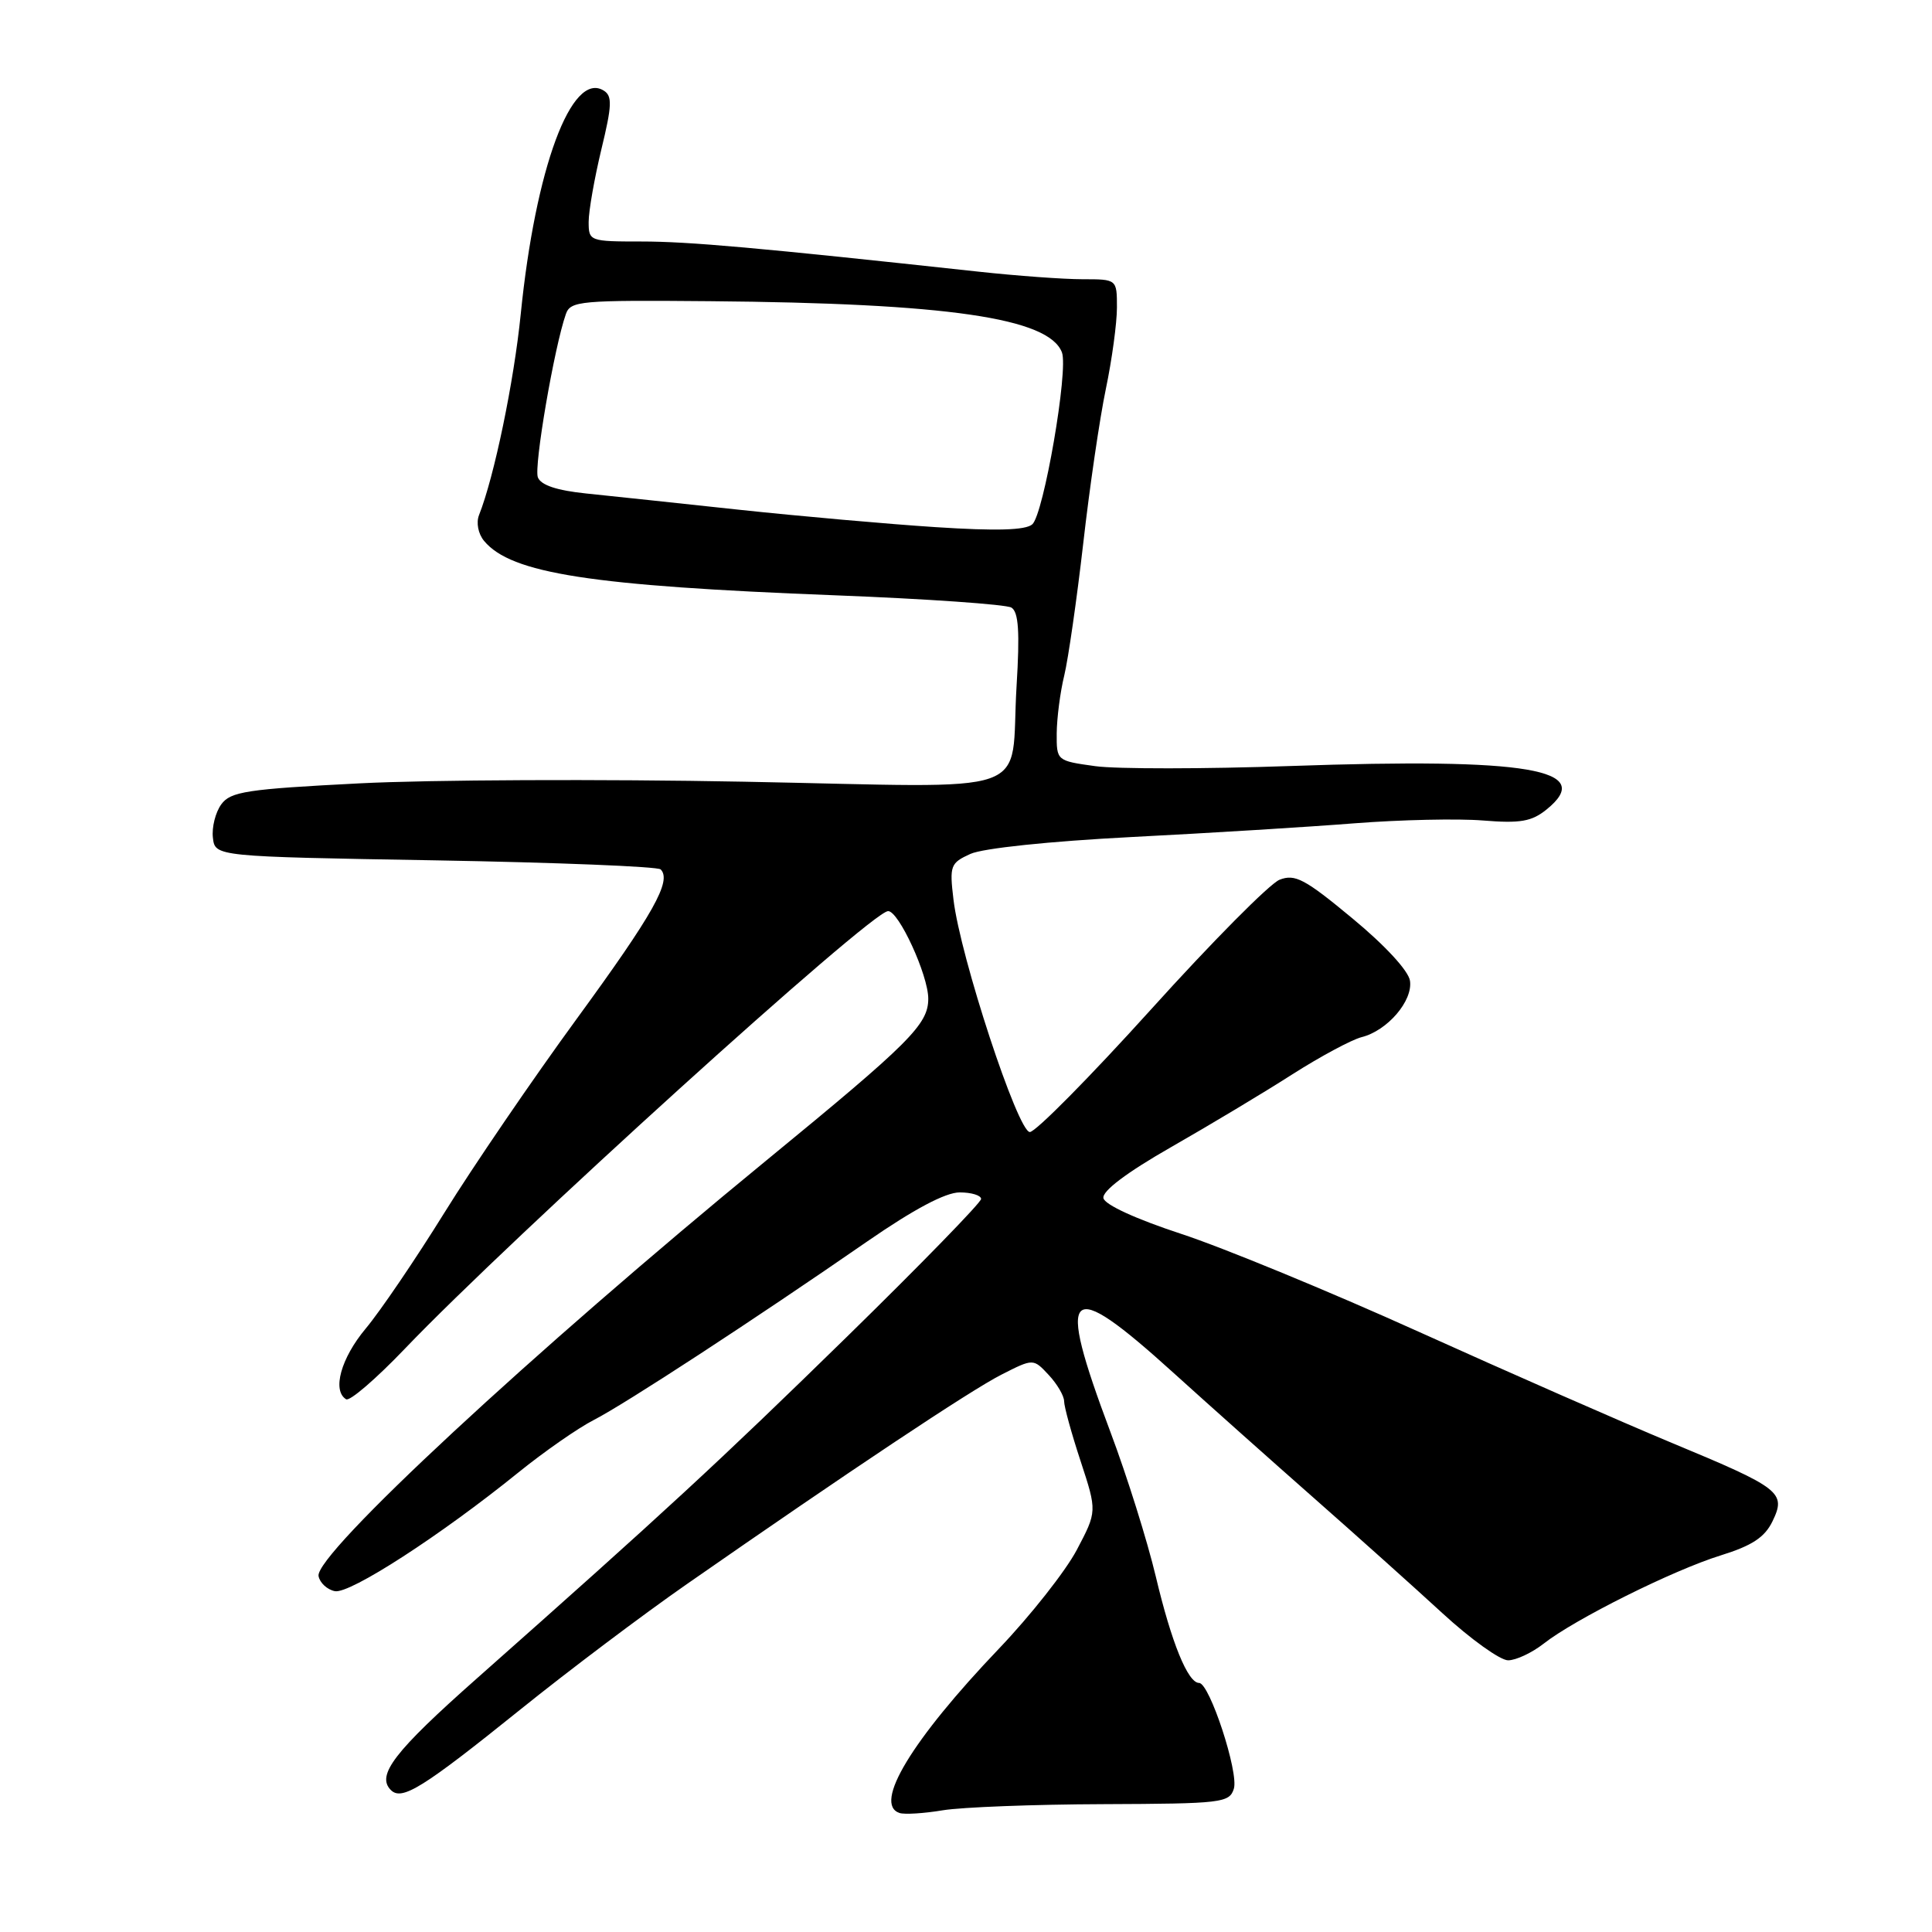 <?xml version="1.0" encoding="UTF-8" standalone="no"?>
<!DOCTYPE svg PUBLIC "-//W3C//DTD SVG 1.1//EN" "http://www.w3.org/Graphics/SVG/1.1/DTD/svg11.dtd" >
<svg xmlns="http://www.w3.org/2000/svg" xmlns:xlink="http://www.w3.org/1999/xlink" version="1.1" viewBox="0 0 256 256">
 <g >
 <path fill="currentColor"
d=" M 146.18 239.06 C 161.90 239.00 162.90 238.89 163.49 237.02 C 164.17 234.88 160.27 223.00 158.89 223.00 C 157.40 223.00 155.23 217.67 153.15 208.90 C 152.03 204.19 149.33 195.57 147.13 189.73 C 139.86 170.36 141.27 169.03 155.45 181.87 C 160.09 186.07 168.48 193.55 174.10 198.50 C 179.72 203.45 187.38 210.31 191.12 213.75 C 194.86 217.19 198.78 220.00 199.83 220.00 C 200.87 220.00 202.98 219.01 204.52 217.81 C 208.64 214.56 221.71 208.05 228.00 206.10 C 232.15 204.81 233.83 203.71 234.86 201.59 C 236.71 197.76 235.99 197.20 221.50 191.18 C 214.90 188.43 199.82 181.81 188.00 176.47 C 176.18 171.13 162.00 165.29 156.50 163.49 C 150.53 161.53 146.38 159.63 146.21 158.76 C 146.02 157.83 149.28 155.37 155.21 151.98 C 160.32 149.06 167.54 144.73 171.25 142.35 C 174.97 139.98 179.09 137.77 180.41 137.43 C 183.83 136.58 187.23 132.62 186.83 129.96 C 186.64 128.64 183.52 125.26 179.20 121.69 C 172.90 116.46 171.59 115.77 169.55 116.57 C 168.25 117.08 160.59 124.81 152.52 133.75 C 144.44 142.69 137.22 150.00 136.46 150.00 C 134.87 150.00 127.23 126.76 126.34 119.19 C 125.80 114.70 125.94 114.35 128.58 113.15 C 130.22 112.40 139.07 111.47 149.94 110.91 C 160.15 110.39 173.45 109.57 179.50 109.09 C 185.55 108.62 193.21 108.45 196.51 108.72 C 201.45 109.12 202.95 108.86 204.93 107.26 C 211.51 101.93 202.53 100.40 171.02 101.50 C 159.60 101.90 147.95 101.91 145.13 101.52 C 140.01 100.81 140.00 100.80 140.02 97.16 C 140.04 95.15 140.48 91.70 141.02 89.50 C 141.55 87.30 142.68 79.44 143.53 72.04 C 144.37 64.63 145.72 55.41 146.53 51.54 C 147.34 47.67 148.00 42.81 148.00 40.75 C 148.00 37.00 148.00 37.00 143.44 37.00 C 140.93 37.00 134.75 36.55 129.69 36.00 C 100.35 32.81 91.27 32.00 84.99 32.00 C 78.12 32.00 78.00 31.95 78.00 29.39 C 78.00 27.96 78.76 23.65 79.68 19.81 C 81.10 13.96 81.15 12.71 79.99 12.00 C 75.73 9.36 70.95 22.26 69.00 41.62 C 68.10 50.57 65.49 63.18 63.47 68.26 C 63.08 69.26 63.36 70.73 64.14 71.67 C 67.72 75.99 78.29 77.63 110.63 78.88 C 122.80 79.35 133.33 80.09 134.02 80.51 C 134.97 81.10 135.14 83.73 134.70 90.92 C 133.79 105.86 138.15 104.33 98.60 103.58 C 79.84 103.22 56.90 103.32 47.61 103.80 C 32.70 104.56 30.55 104.89 29.32 106.58 C 28.55 107.64 28.05 109.62 28.21 111.00 C 28.50 113.50 28.50 113.50 57.67 114.00 C 73.71 114.28 87.15 114.82 87.54 115.20 C 89.04 116.71 86.61 121.04 76.42 135.00 C 70.60 142.97 62.70 154.54 58.88 160.70 C 55.06 166.86 50.37 173.76 48.46 176.04 C 45.17 179.98 43.99 184.26 45.86 185.41 C 46.34 185.71 49.82 182.71 53.61 178.75 C 67.83 163.89 115.27 120.91 117.66 120.73 C 119.05 120.62 123.00 129.21 123.00 132.33 C 123.00 135.74 120.61 138.13 101.50 153.80 C 70.62 179.12 41.66 206.00 42.21 208.84 C 42.38 209.74 43.36 210.64 44.38 210.84 C 46.37 211.22 58.38 203.45 68.69 195.11 C 72.10 192.35 76.60 189.22 78.69 188.15 C 82.81 186.04 99.85 174.92 114.91 164.50 C 121.09 160.23 125.28 158.00 127.16 158.00 C 128.72 158.00 130.00 158.39 130.00 158.87 C 130.00 159.34 122.00 167.56 112.23 177.12 C 95.21 193.76 88.01 200.41 63.21 222.38 C 52.24 232.09 49.83 235.23 51.79 237.19 C 53.25 238.65 56.00 236.94 69.00 226.48 C 75.33 221.38 85.22 213.93 91.00 209.91 C 112.46 194.97 128.62 184.21 132.71 182.14 C 136.92 180.00 136.92 180.00 138.96 182.19 C 140.08 183.39 141.00 184.96 141.00 185.67 C 141.00 186.38 141.98 189.95 143.19 193.62 C 145.37 200.27 145.37 200.27 142.67 205.39 C 141.18 208.20 136.55 214.07 132.38 218.44 C 120.81 230.56 115.67 239.06 119.19 240.23 C 119.84 240.45 122.43 240.29 124.94 239.87 C 127.45 239.46 137.01 239.09 146.18 239.06 Z  M 124.00 69.85 C 117.67 69.44 105.97 68.40 98.00 67.55 C 90.03 66.69 80.88 65.72 77.68 65.39 C 73.78 64.99 71.66 64.28 71.27 63.25 C 70.72 61.84 73.45 45.96 74.98 41.62 C 75.59 39.87 76.86 39.76 94.07 39.91 C 125.55 40.18 138.96 42.13 140.71 46.69 C 141.60 49.00 138.29 68.17 136.78 69.48 C 135.89 70.26 132.00 70.37 124.00 69.85 Z "/>
</g>
</svg>
